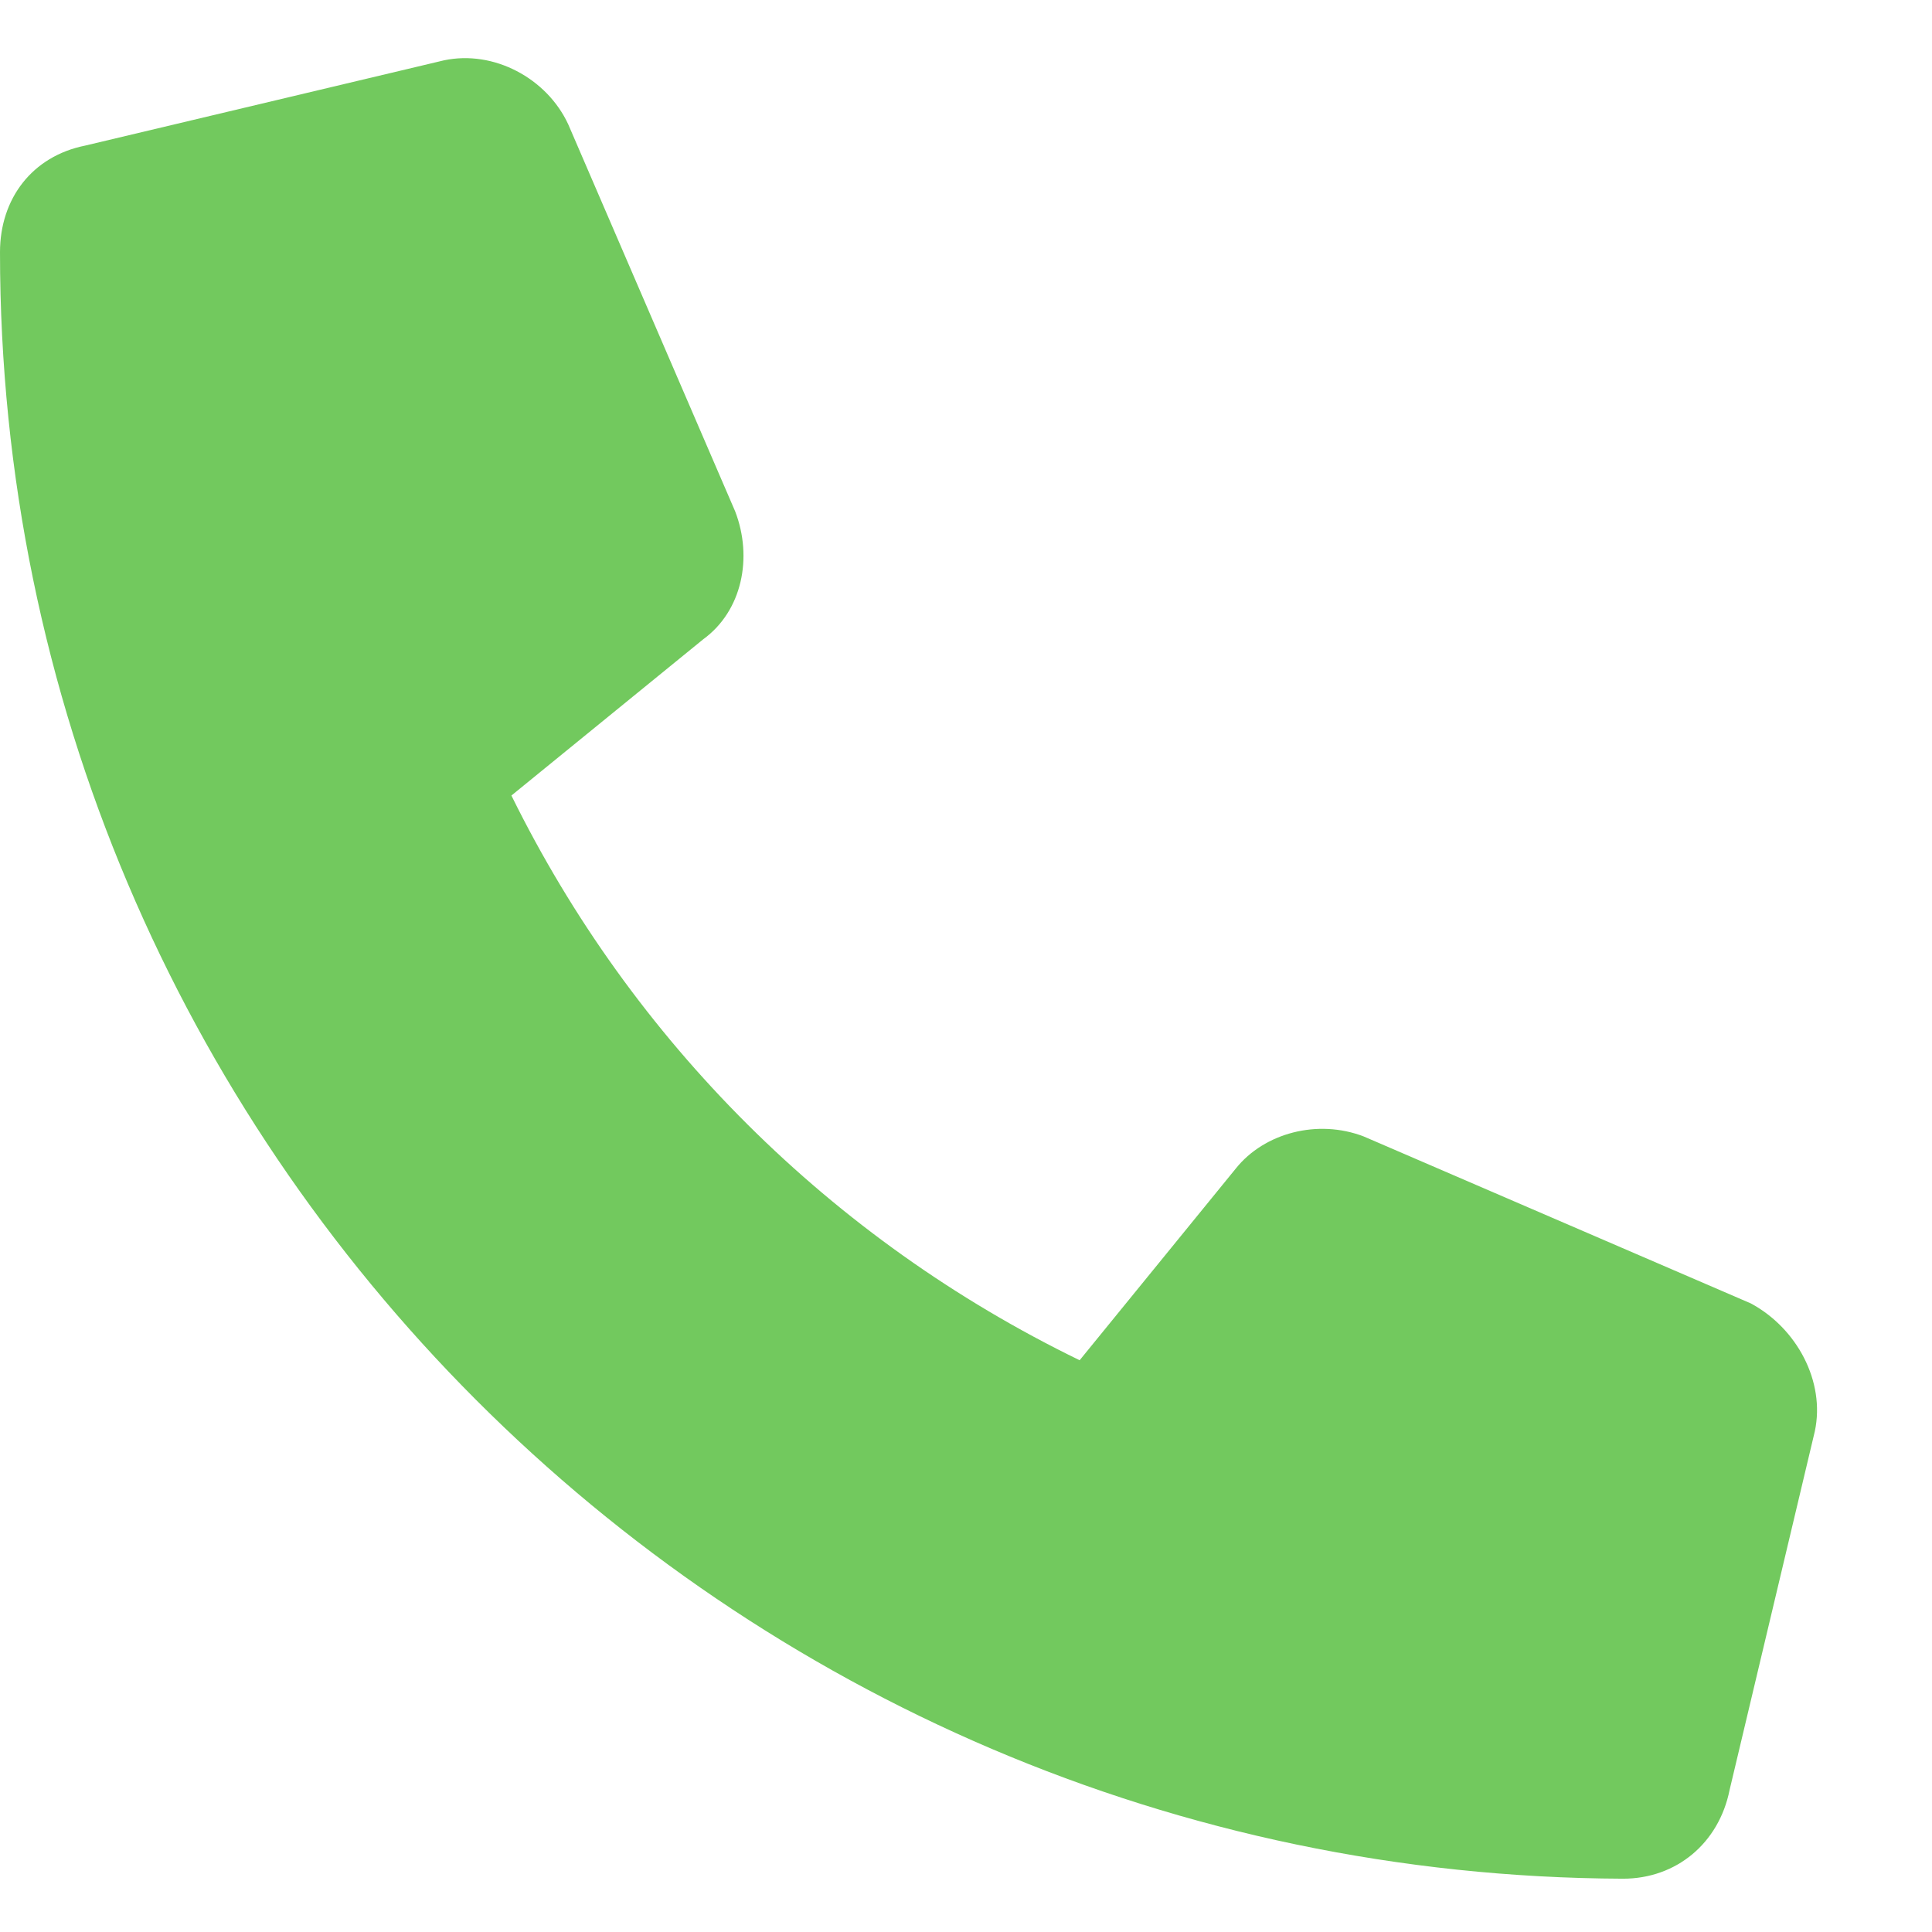 <svg width="17" height="17" viewBox="0 0 17 17" fill="none" xmlns="http://www.w3.org/2000/svg">
<path d="M15.969 12.594L15.219 15.75C15.125 16.219 14.75 16.531 14.281 16.531C6.406 16.5 0 10.094 0 2.219C0 1.75 0.281 1.375 0.75 1.281L3.906 0.531C4.344 0.438 4.812 0.688 5 1.094L6.469 4.5C6.625 4.906 6.531 5.375 6.188 5.625L4.5 7C5.562 9.156 7.312 10.906 9.5 11.969L10.875 10.281C11.125 9.969 11.594 9.844 12 10L15.406 11.469C15.812 11.688 16.062 12.156 15.969 12.594Z" fill="#72C95E"/>
</svg>
